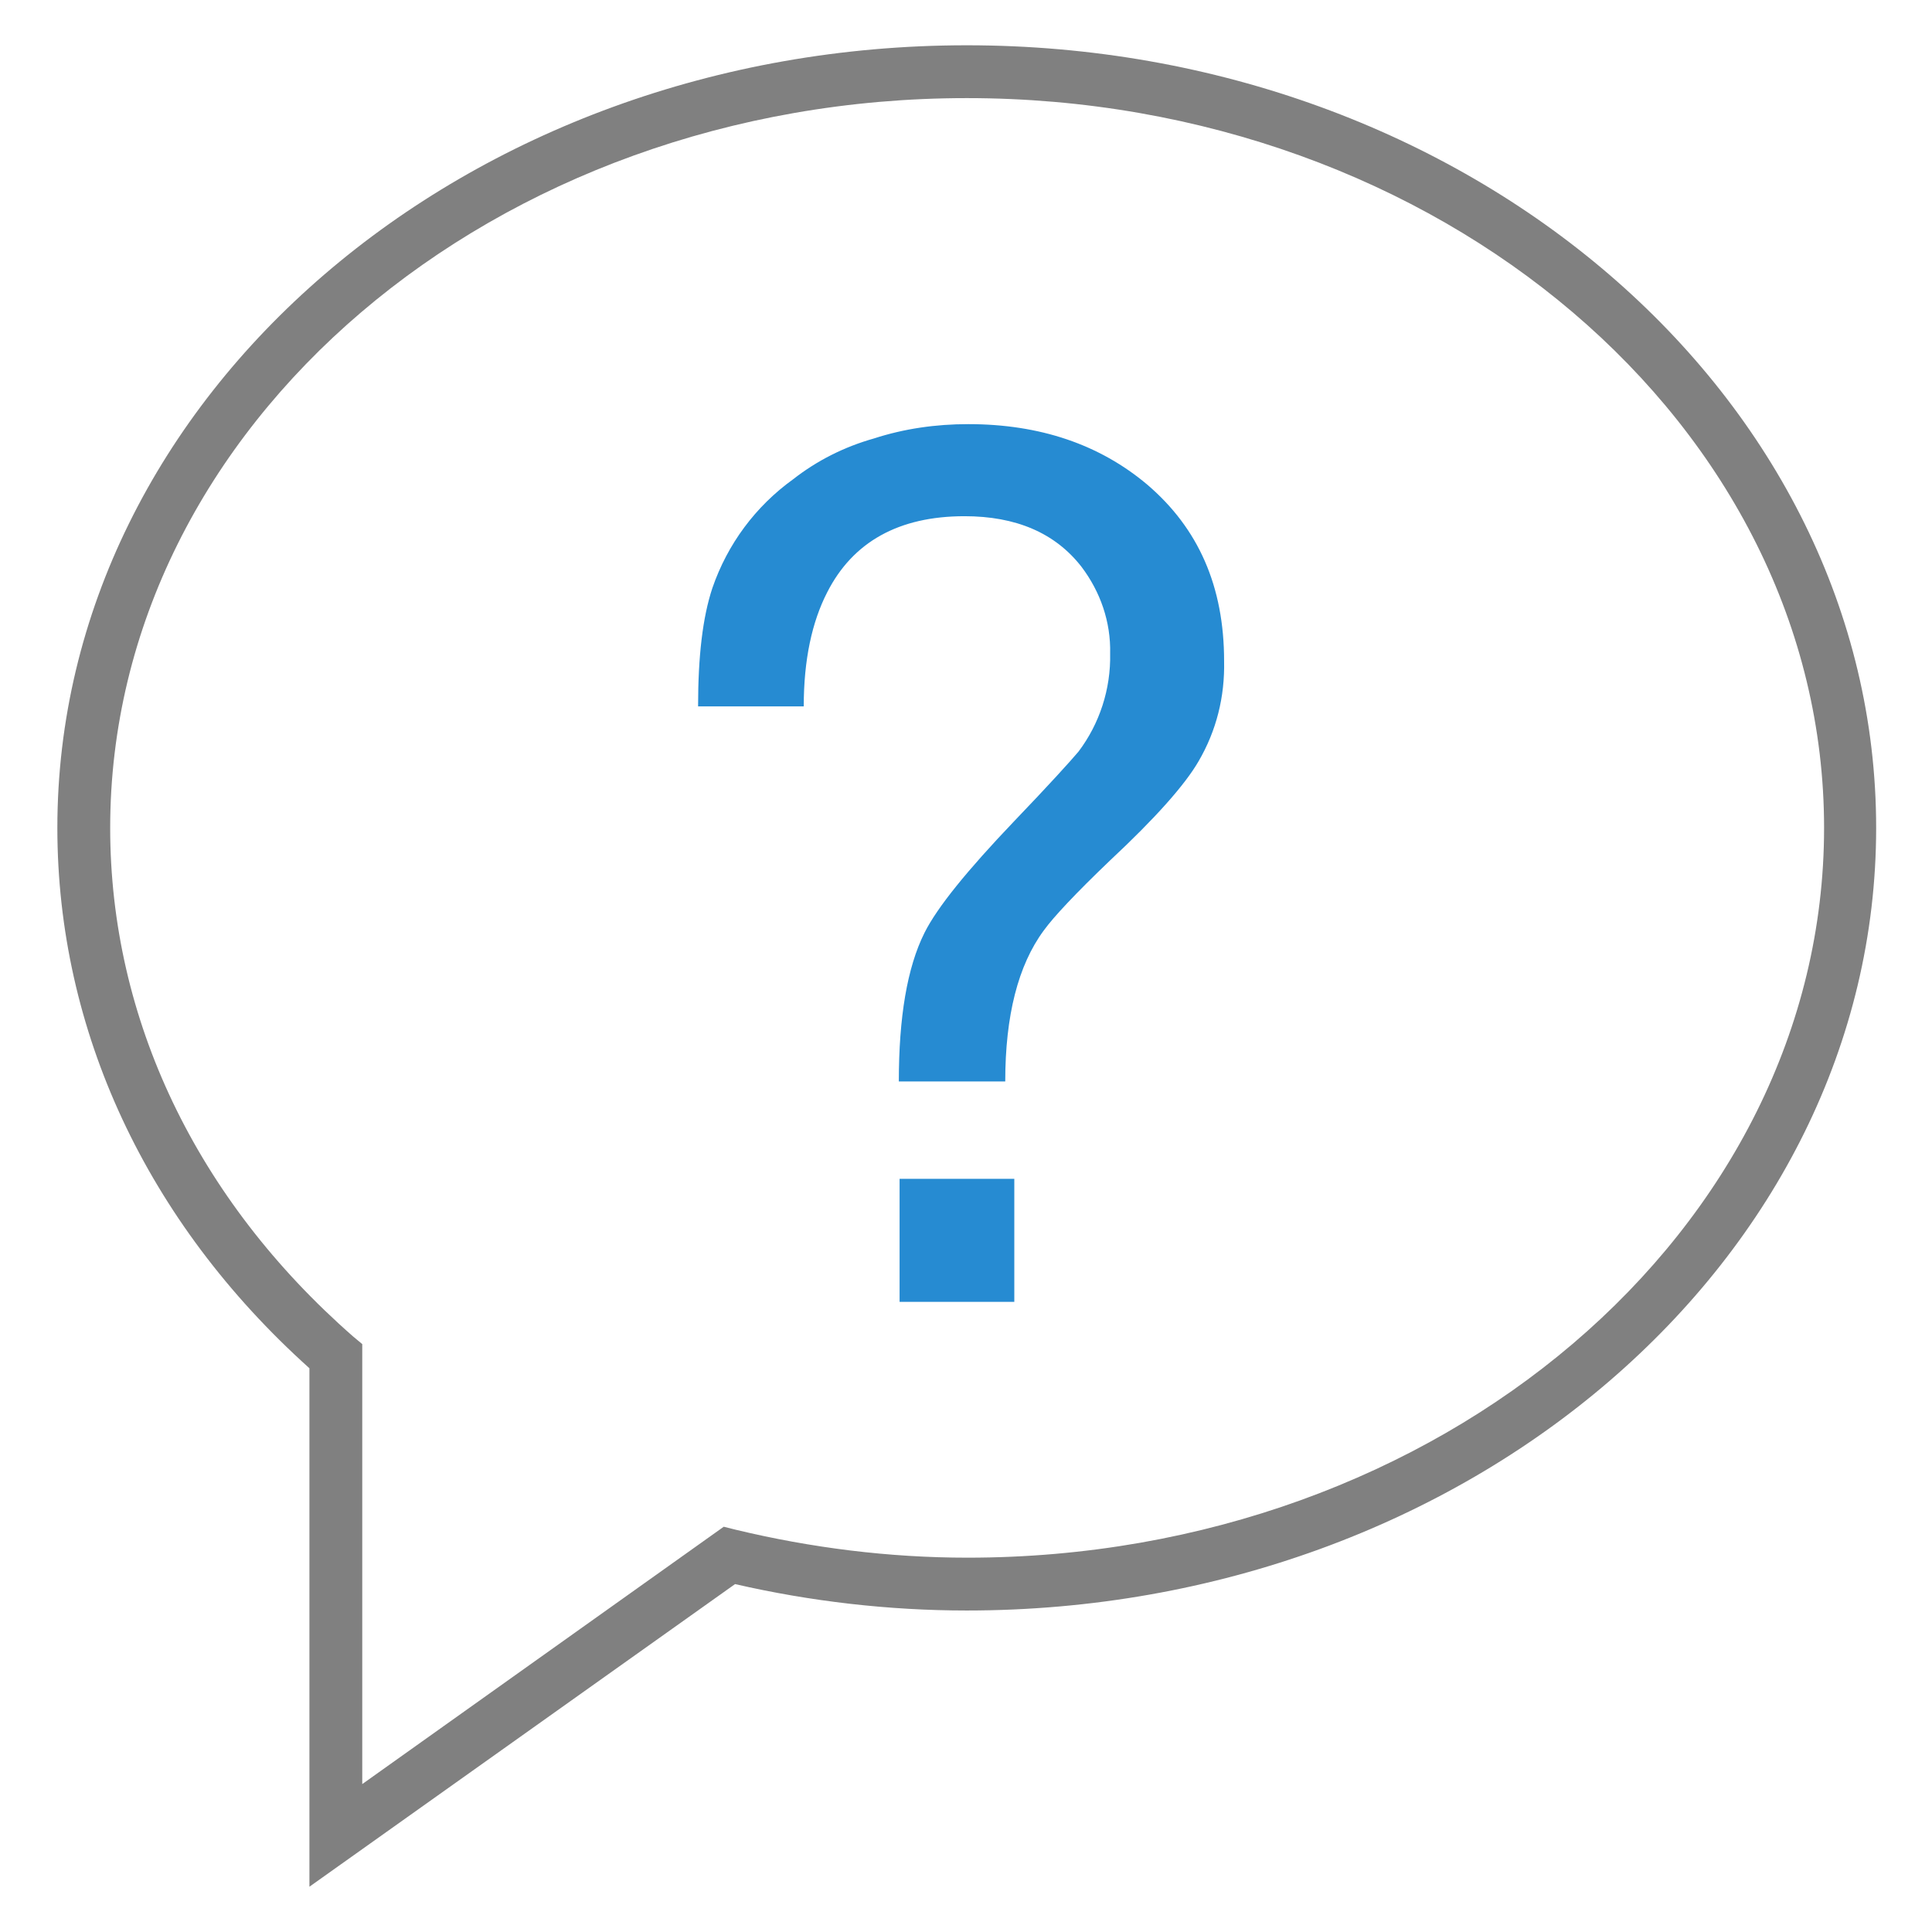 <?xml version="1.0" encoding="utf-8"?>
<!-- Generator: Adobe Illustrator 21.0.0, SVG Export Plug-In . SVG Version: 6.00 Build 0)  -->
<svg version="1.1" id="信息" xmlns="http://www.w3.org/2000/svg" xmlns:xlink="http://www.w3.org/1999/xlink" x="0px" y="0px"
	 viewBox="0 0 256 256" style="enable-background:new 0 0 256 256;" xml:space="preserve">
<style type="text/css">
	.st0{fill:#808080;}
	.st1{fill:#268BD2;}
</style>
<title>256</title>
<g id="_256">
	<path class="st0" d="M41,250v-68.7c-21.6-19.4-33.4-44.8-33.4-71.6C7.6,52.5,61.7,6,128.1,6s120.5,46.5,120.5,103.7
		s-54.1,103.7-120.5,103.7c-10.3,0-20.7-1.2-30.7-3.5L41,250z M128.1,13C65.5,13,14.6,56.4,14.6,109.7c0,25.3,11.4,49.2,32.2,67.4
		l1.2,1v58.3l47.9-34.1l1.6,0.4c10,2.4,20.3,3.7,30.7,3.7c62.6,0,113.5-43.4,113.5-96.7S190.7,13,128.1,13z"/>
	<path class="st1" d="M106.5,93.6H92.5c0-6.6,0.6-11.8,1.9-15.7c2-5.8,5.7-10.8,10.7-14.4c3.2-2.5,6.8-4.3,10.7-5.4
		c4-1.3,8.2-1.9,12.5-1.9c9.5,0,17.4,2.7,23.7,8c6.8,5.8,10.2,13.5,10.2,23.4c0.1,4.7-1,9.2-3.4,13.3c-1.8,3.1-5.7,7.5-11.7,13.1
		c-4.6,4.4-7.5,7.5-8.8,9.3c-3.4,4.6-5.1,11.3-5.1,20h-14.1c0-8.5,1.1-15.1,3.4-19.7c1.7-3.4,5.7-8.3,11.8-14.7
		c4.7-4.9,7.5-8,8.6-9.3c2.8-3.7,4.3-8.3,4.2-13c0.1-4.2-1.3-8.2-3.8-11.5c-3.5-4.5-8.7-6.7-15.5-6.7c-8.7,0-14.8,3.4-18.2,10.1
		C107.6,82.4,106.5,87.4,106.5,93.6z M134.4,156.2v16.3h-15.2v-16.3L134.4,156.2z"/>
</g>
</svg>
